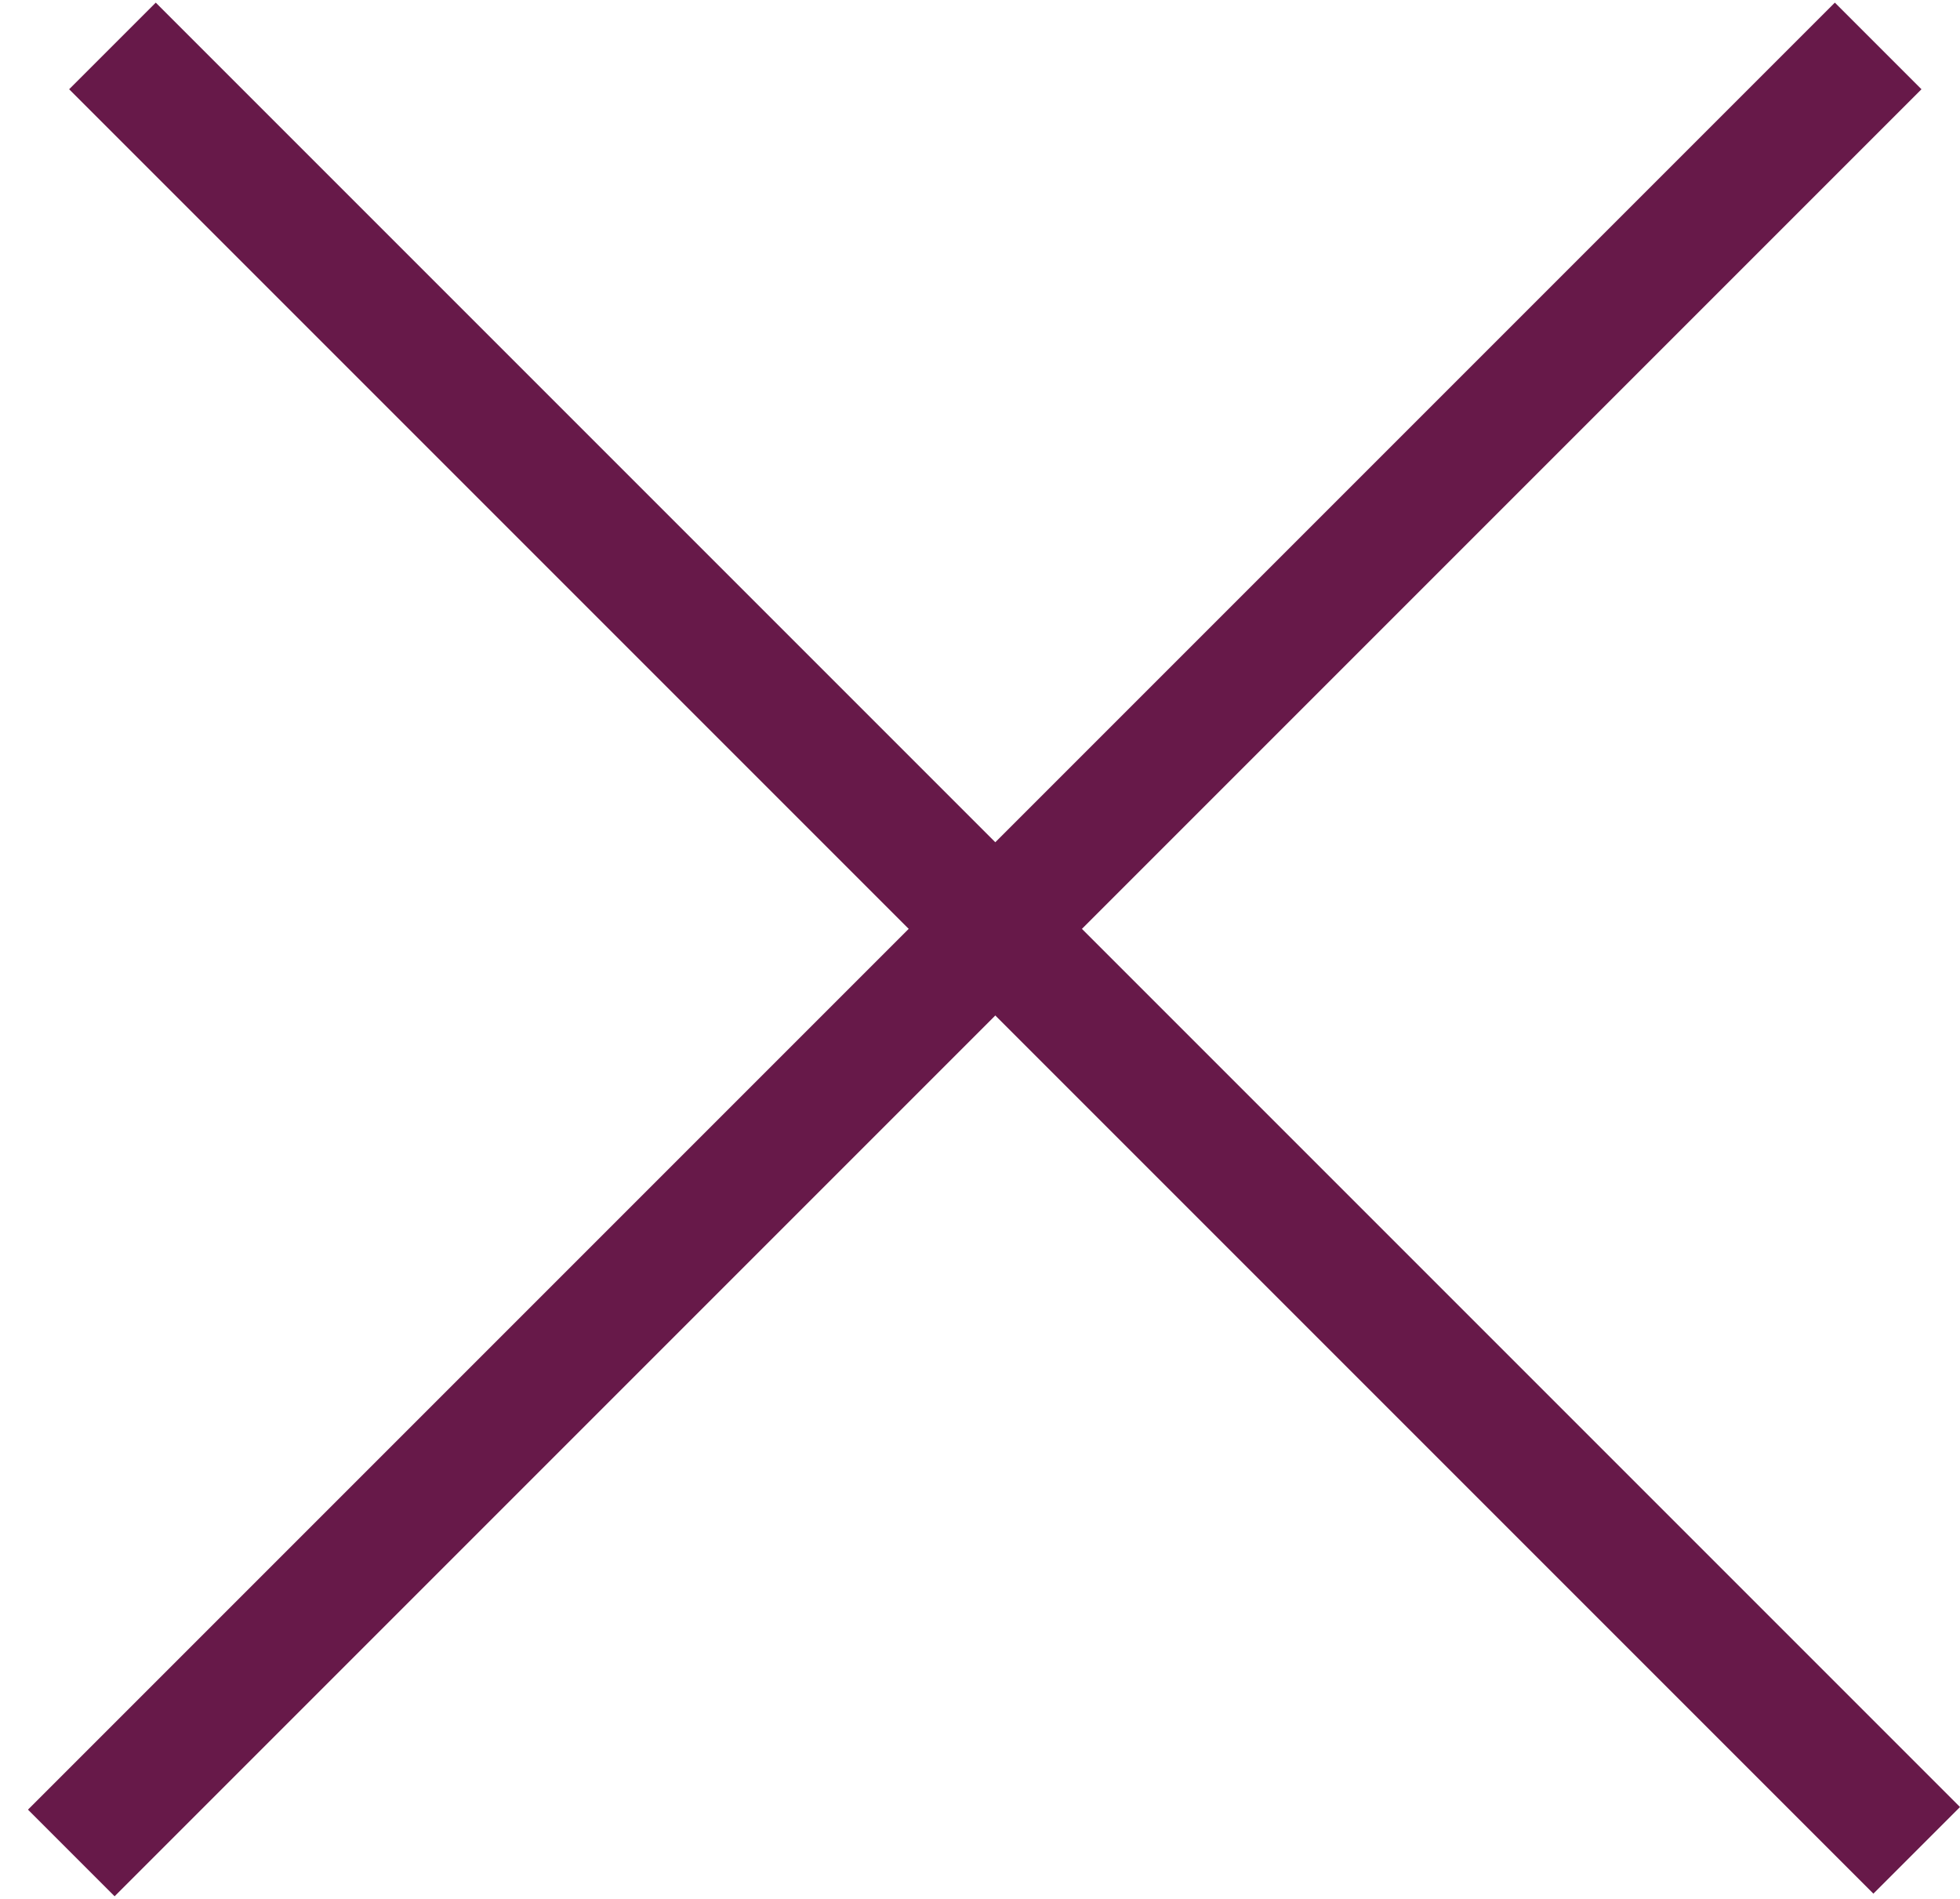 <svg width="64" height="62" viewBox="0 0 64 62" fill="none" xmlns="http://www.w3.org/2000/svg">
<path d="M61.328 1.5L2.328 60.5" stroke="#671949" stroke-width="4"/>
<path d="M62.586 60.414L3.672 1.5" stroke="#671949" stroke-width="4"/>
</svg>
